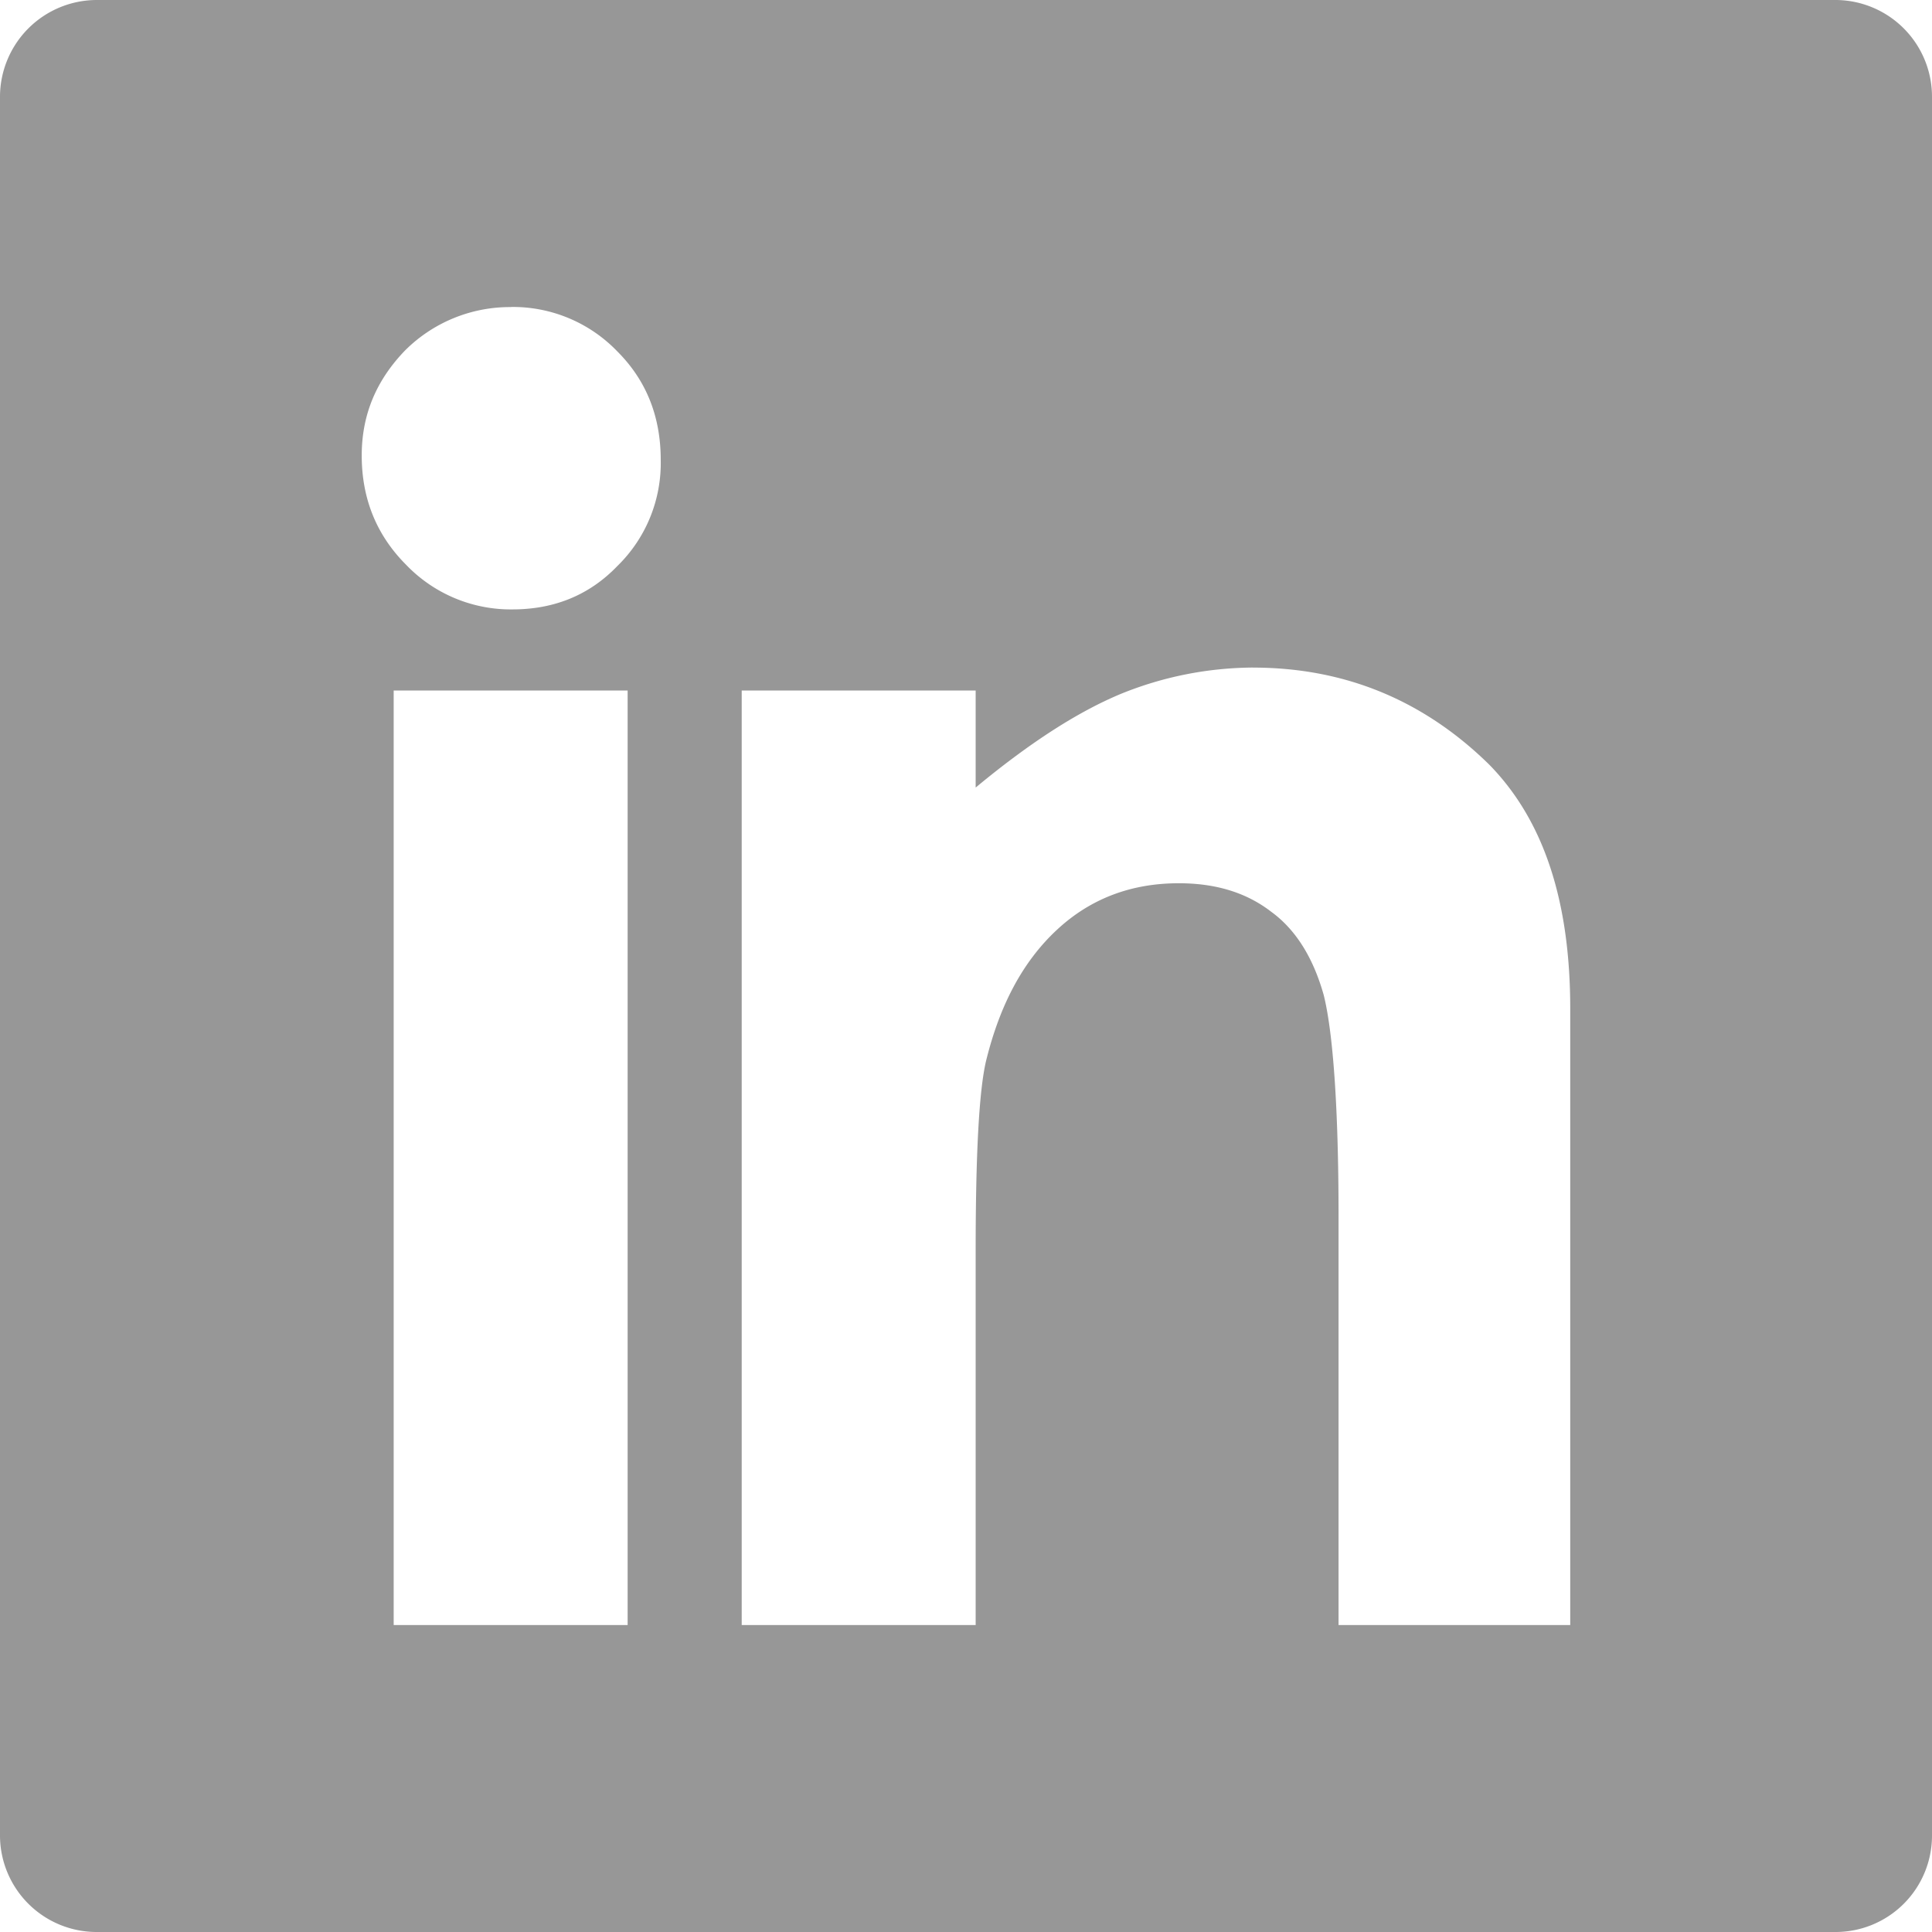 <svg id="Layer_1" data-name="Layer 1" xmlns="http://www.w3.org/2000/svg" viewBox="0 0 512 512"><defs><style>.cls-1{fill:#979797;}</style></defs><title>linkedin</title><path class="cls-1" d="M332.05,176.92c24.5,0,45.36,8.77,62.61,25.71,14.52,14.82,21.47,36.29,21.47,64.71V430.65h-61.4V322.38c0-29.33-1.51-49-3.93-58.68-2.72-9.67-7.26-17.23-13.91-22.07-6.65-5.14-14.82-7.56-24.49-7.56-12.4,0-23.3,3.93-32.37,12.4s-15.12,20-18.74,34.79c-1.82,7.85-2.73,24.48-2.73,50.2v99.19h-62V183h62v25.71c14.21-11.79,26.92-20,38.42-24.8a94.19,94.19,0,0,1,35.07-7ZM25.7,512H486.59A25.55,25.55,0,0,0,512,486.6V25.71A25.63,25.63,0,0,0,486.59,0H25.7A25.68,25.68,0,0,0,0,25.71V486.6A25.61,25.61,0,0,0,25.7,512ZM135.48,81.35a38.41,38.41,0,0,1,28.13,11.79c7.86,7.86,11.49,17.54,11.49,28.73A38.1,38.1,0,0,1,163.61,150c-7.56,7.86-16.94,11.5-27.83,11.5a38.41,38.41,0,0,1-28.13-11.8q-11.79-11.79-11.79-29c0-10.89,3.93-20,11.49-27.83a39.31,39.31,0,0,1,28.13-11.49ZM104.33,183h62V430.65h-62Z"/></svg>